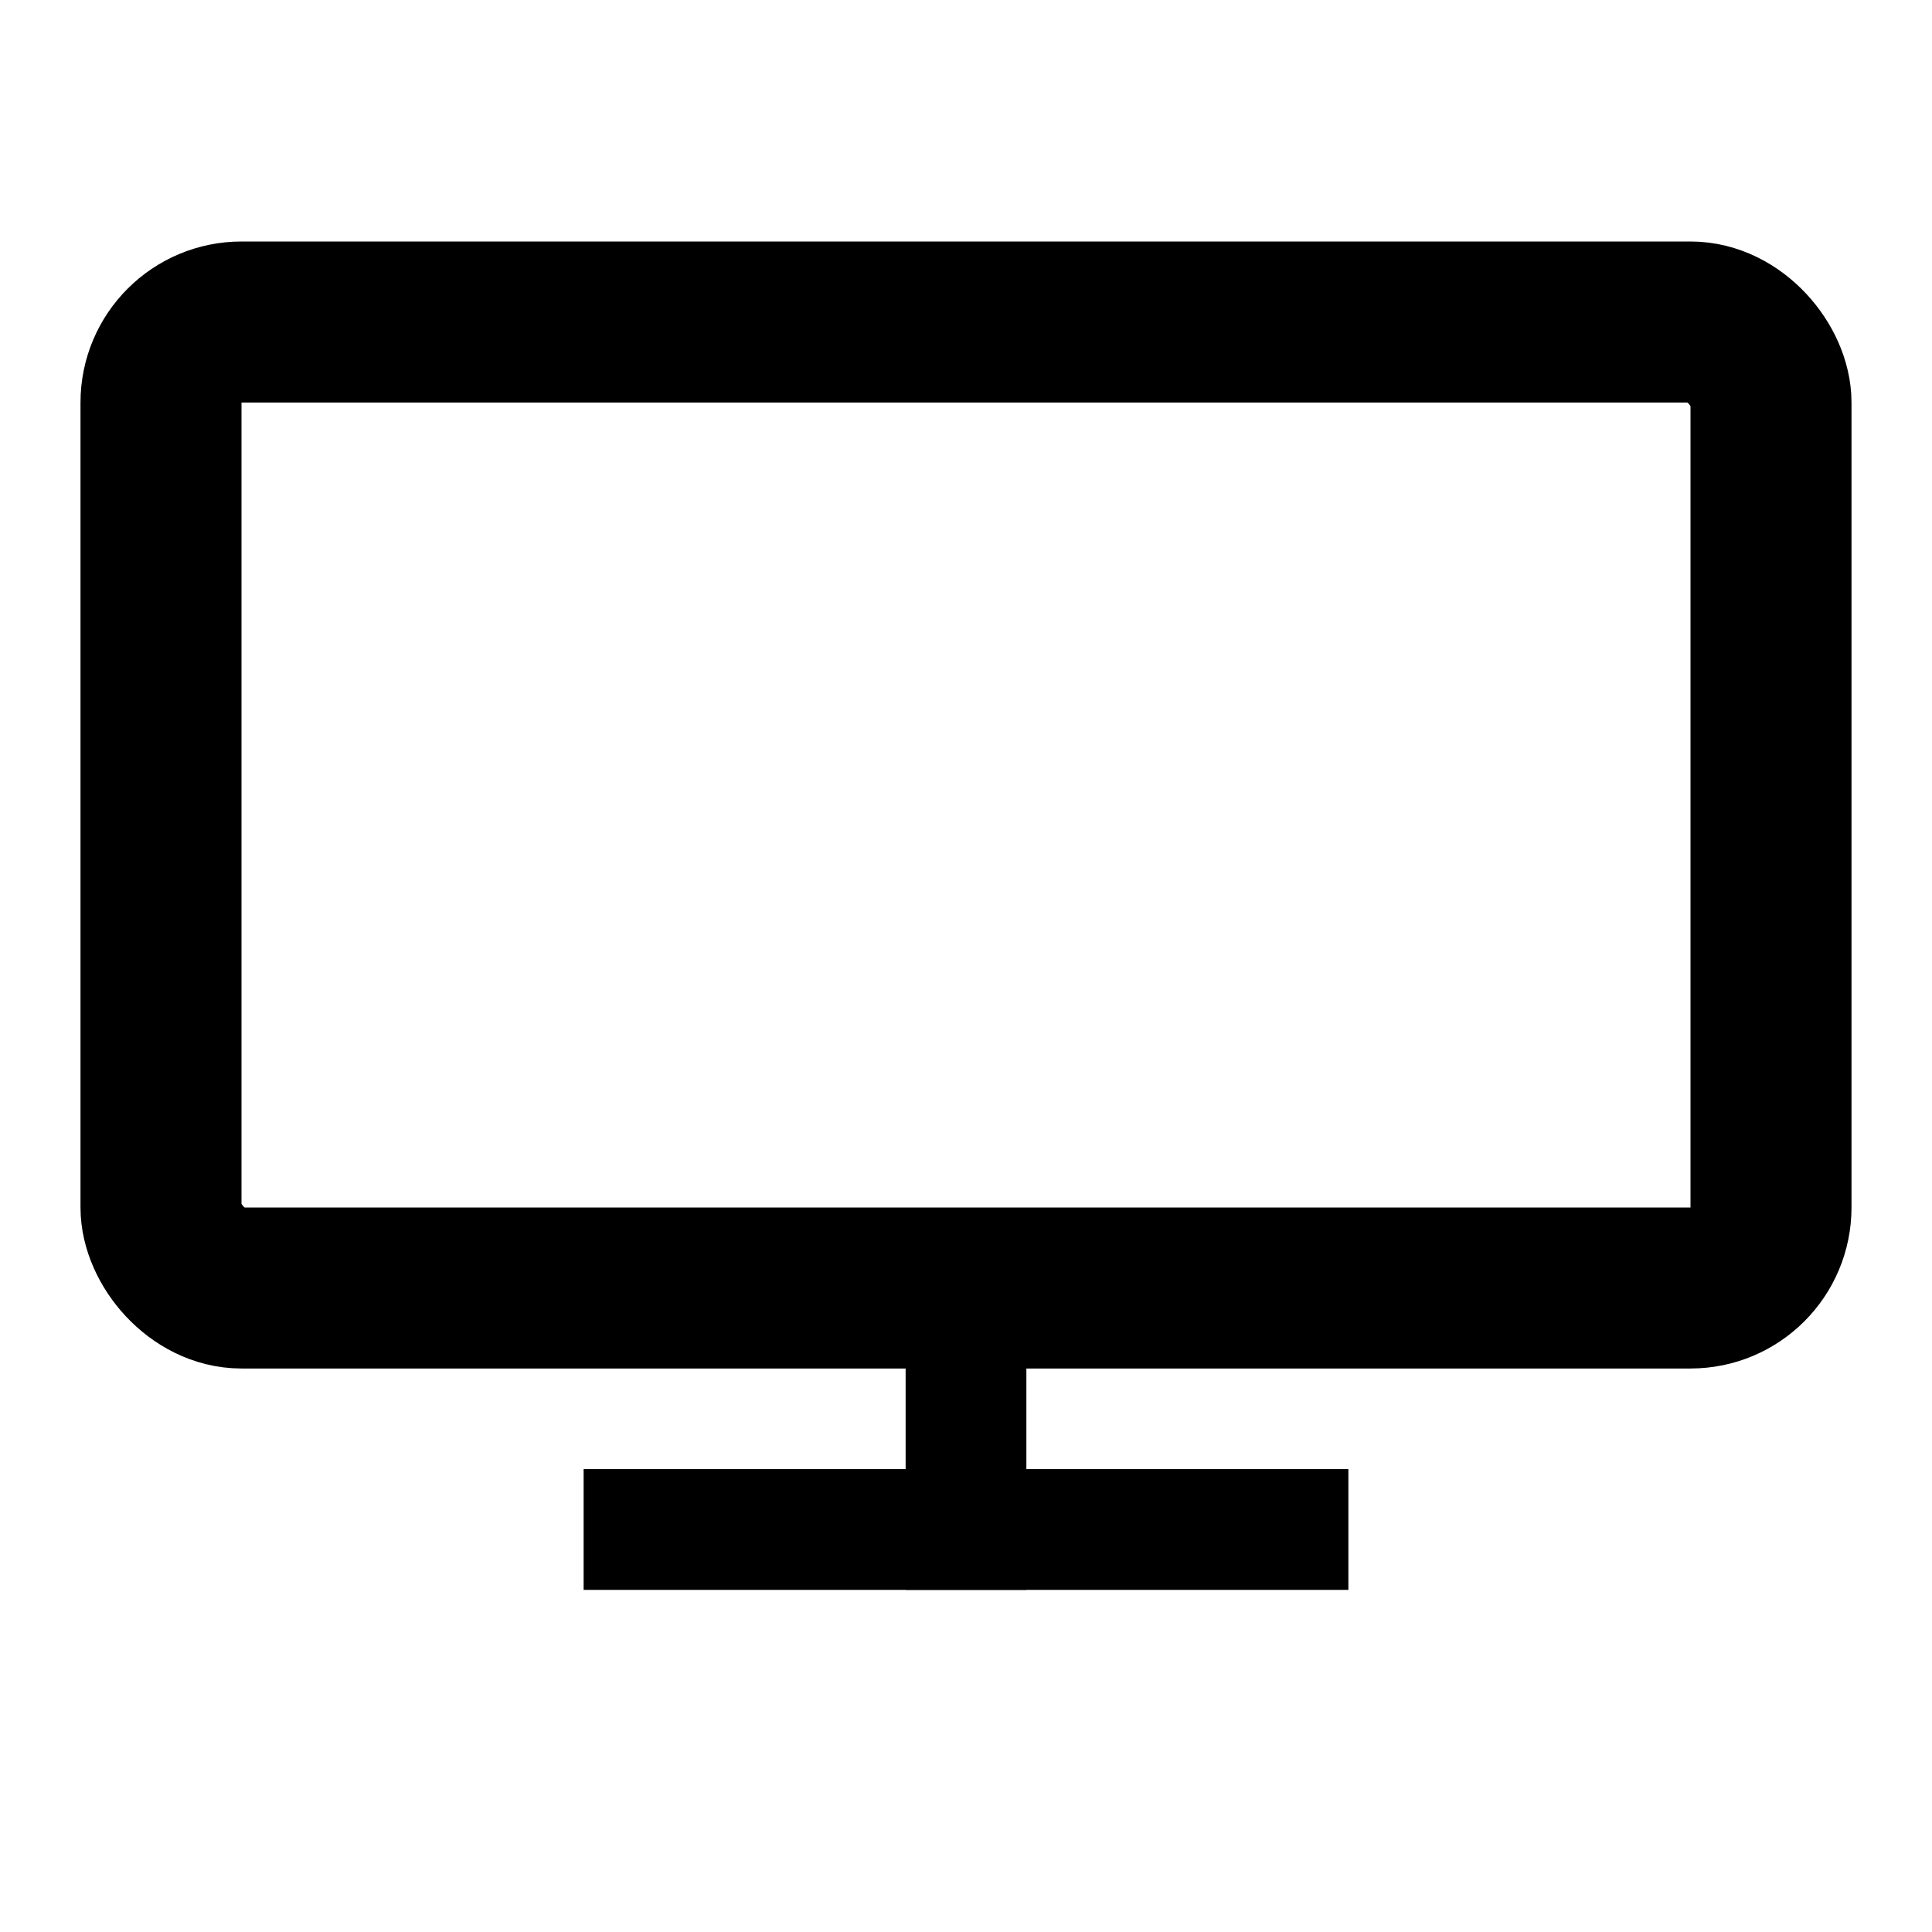 <svg xmlns="http://www.w3.org/2000/svg" width="24" height="24" viewBox="0 0 24 24"><title>tv</title><path d="M8,19h8" style="fill:none;stroke:#000;stroke-linecap:square;stroke-width:1.5px"/><path d="M12,17v2" style="fill:none;stroke:#000;stroke-linecap:square;stroke-width:1.5px"/><rect x="2" y="4" width="20" height="12" rx="1" style="fill:none;stroke:#000;stroke-linecap:square;stroke-width:2px"/></svg>